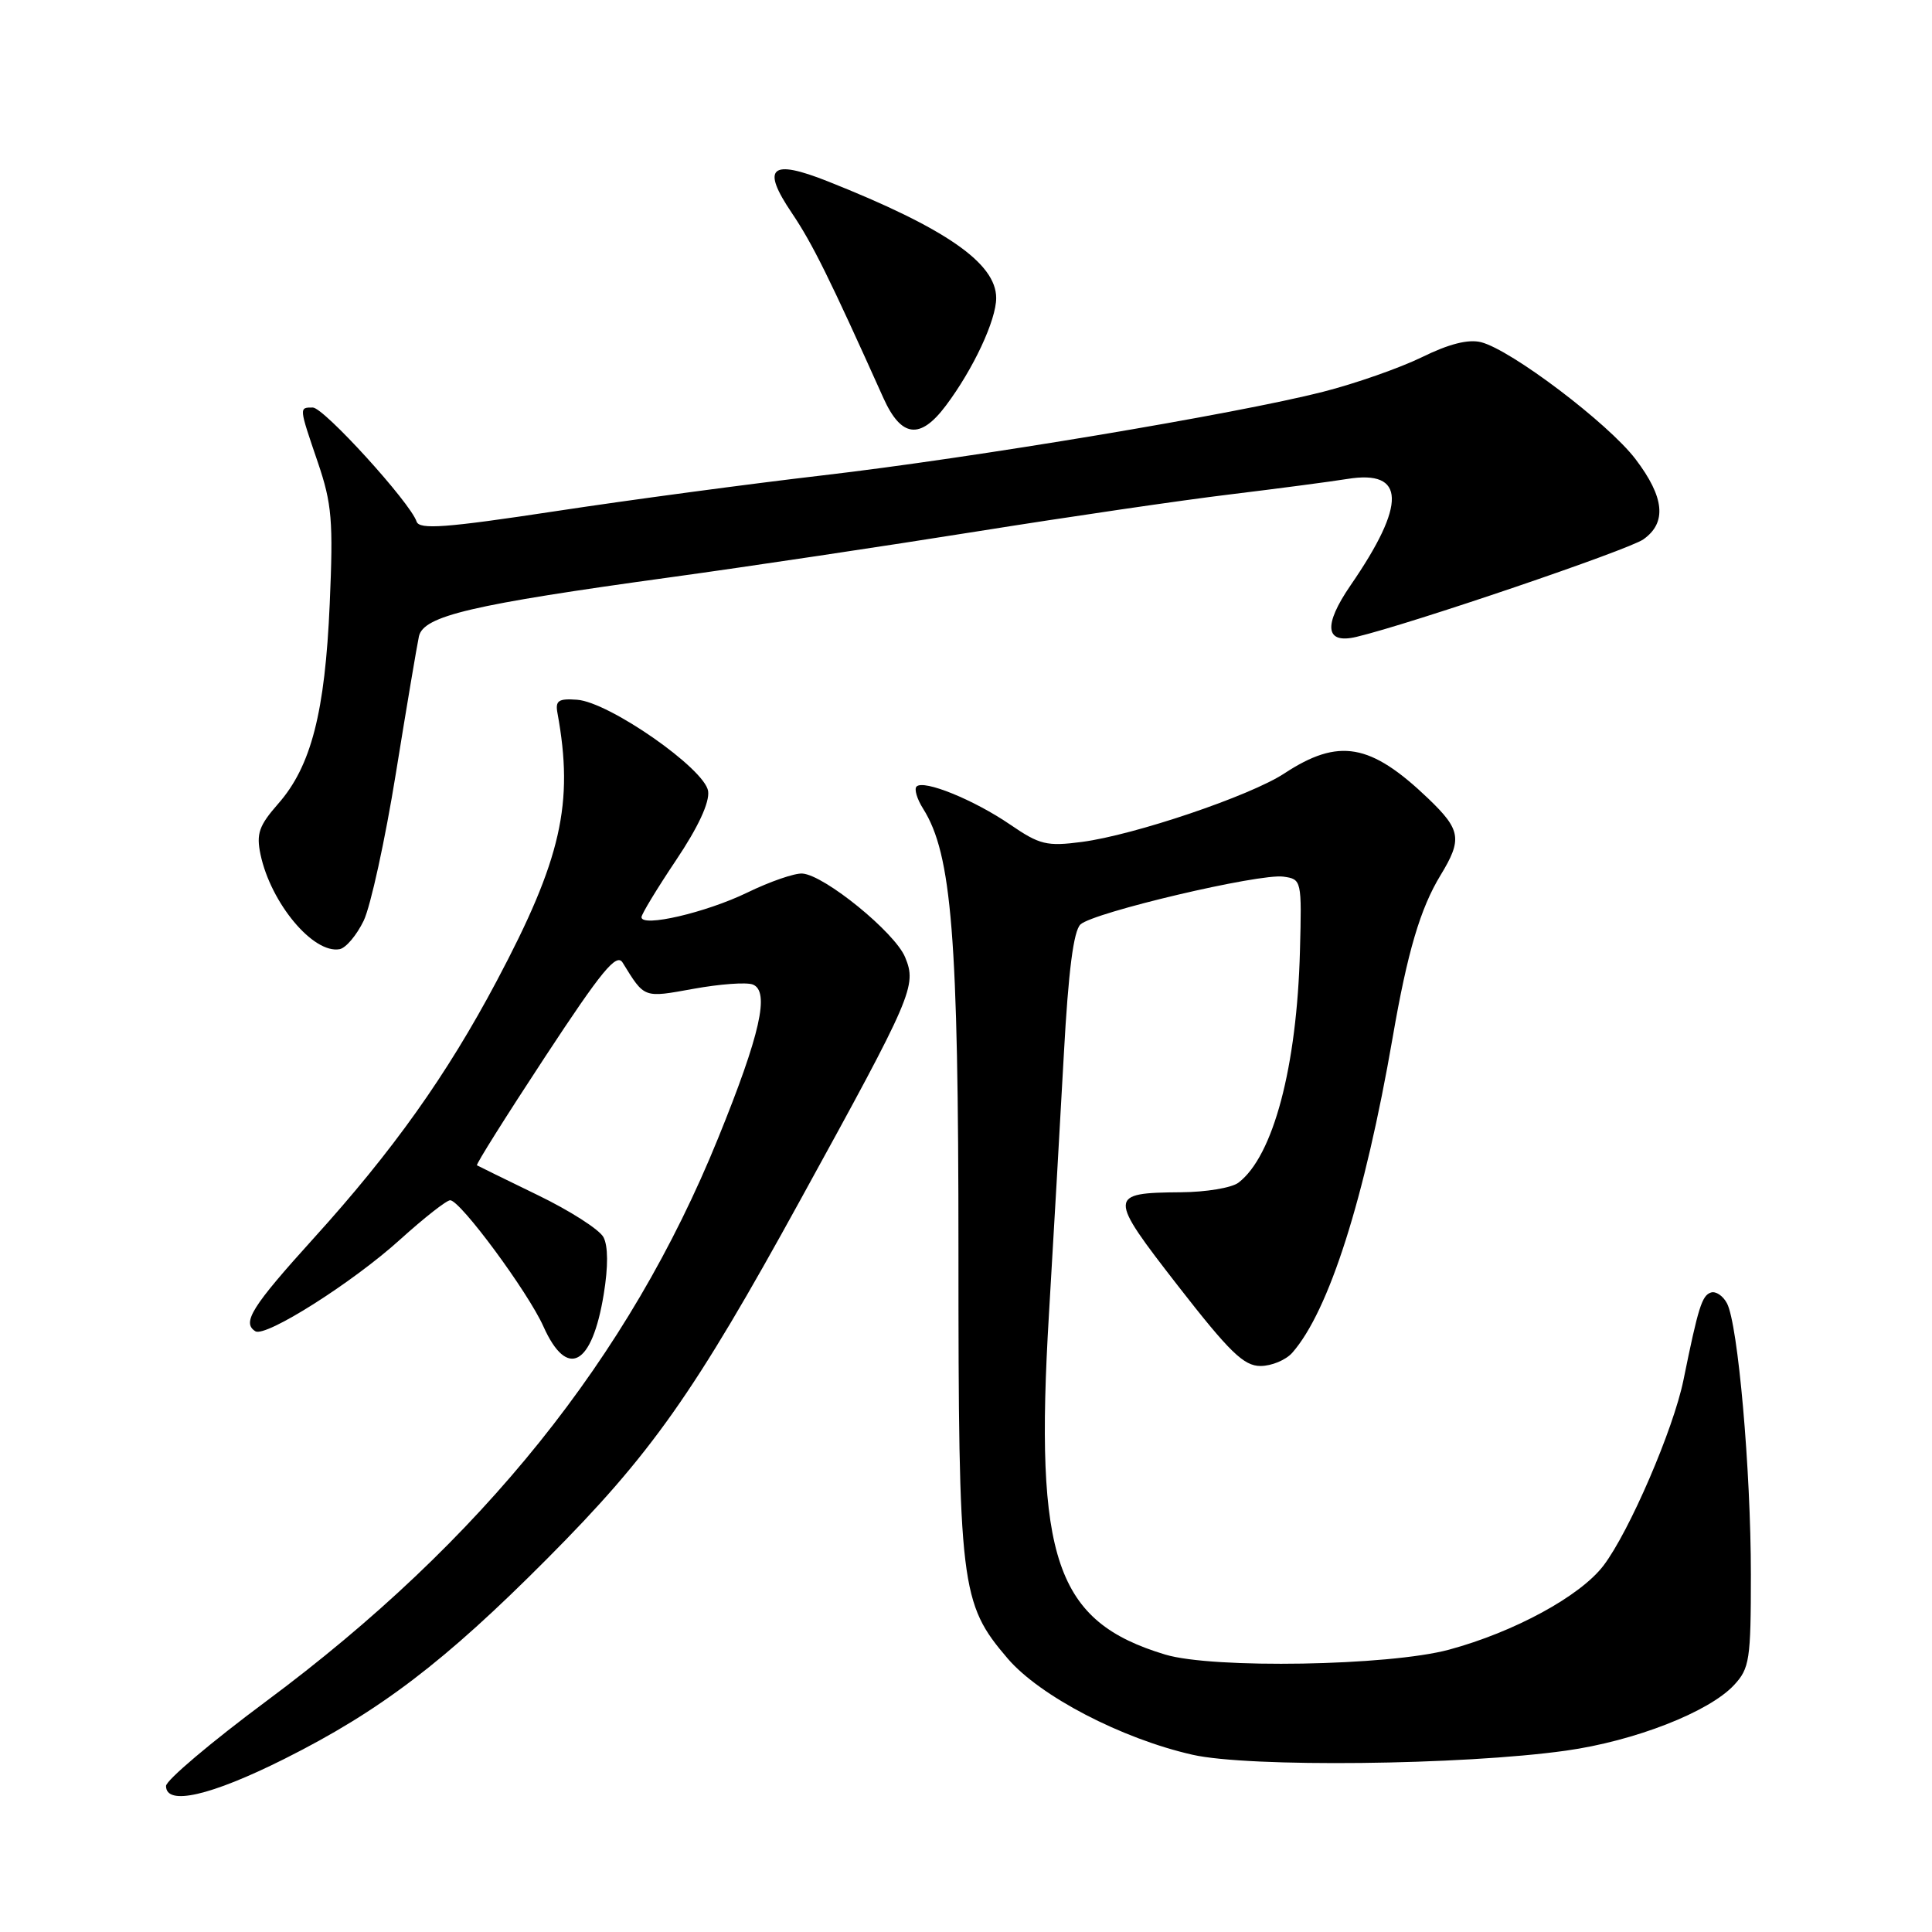 <?xml version="1.0" encoding="UTF-8" standalone="no"?>
<!DOCTYPE svg PUBLIC "-//W3C//DTD SVG 1.1//EN" "http://www.w3.org/Graphics/SVG/1.1/DTD/svg11.dtd" >
<svg xmlns="http://www.w3.org/2000/svg" xmlns:xlink="http://www.w3.org/1999/xlink" version="1.1" viewBox="0 0 256 256">
 <g >
 <path fill="currentColor"
d=" M 37.67 233.07 C 50.36 226.71 58.89 220.22 72.50 206.54 C 86.30 192.67 91.95 184.67 106.05 159.00 C 120.97 131.86 121.50 130.62 119.93 126.83 C 118.57 123.55 109.27 115.97 106.33 115.75 C 105.32 115.67 102.02 116.81 99.00 118.28 C 93.53 120.93 85.00 122.91 85.00 121.53 C 85.00 121.14 87.06 117.74 89.58 113.98 C 92.52 109.60 94.04 106.32 93.83 104.83 C 93.41 101.88 80.73 93.03 76.47 92.72 C 73.99 92.54 73.56 92.83 73.87 94.50 C 76.06 106.46 74.38 113.86 65.81 130.00 C 59.20 142.46 52.05 152.51 41.57 164.07 C 33.36 173.14 32.02 175.27 33.84 176.40 C 35.20 177.24 46.72 169.95 53.00 164.26 C 56.20 161.37 59.19 159.02 59.66 159.04 C 61.03 159.10 69.96 171.19 72.01 175.77 C 75.15 182.78 78.45 181.00 80.00 171.48 C 80.60 167.82 80.58 165.09 79.96 163.93 C 79.42 162.92 75.50 160.41 71.24 158.35 C 66.98 156.28 63.36 154.51 63.20 154.41 C 63.03 154.31 67.08 147.87 72.20 140.08 C 79.75 128.59 81.69 126.24 82.50 127.55 C 85.44 132.31 85.22 132.23 91.91 131.02 C 95.38 130.39 98.90 130.13 99.74 130.45 C 102.03 131.33 100.75 137.05 95.14 150.85 C 83.34 179.91 63.86 204.18 35.25 225.44 C 27.96 230.86 22.00 235.90 22.00 236.65 C 22.00 239.31 27.90 237.96 37.67 233.07 Z  M 207.50 231.97 C 216.58 230.70 226.42 226.86 229.75 223.30 C 231.83 221.07 232.00 219.96 232.00 208.62 C 232.00 194.78 230.29 175.42 228.83 172.69 C 228.30 171.69 227.34 171.05 226.70 171.27 C 225.52 171.66 225.03 173.21 223.07 182.85 C 221.75 189.36 215.88 202.98 212.46 207.46 C 209.38 211.50 200.65 216.25 192.00 218.59 C 184.06 220.74 160.71 221.14 154.40 219.24 C 139.87 214.86 137.05 206.61 138.99 174.16 C 139.60 163.90 140.49 148.35 140.97 139.61 C 141.57 128.65 142.25 123.35 143.17 122.49 C 144.90 120.89 166.88 115.71 170.06 116.16 C 172.47 116.50 172.50 116.61 172.25 126.00 C 171.85 141.35 168.71 153.21 164.10 156.71 C 163.22 157.39 159.80 157.96 156.50 157.98 C 146.80 158.06 146.79 158.41 156.08 170.37 C 162.92 179.16 164.81 181.00 167.02 181.00 C 168.49 181.00 170.38 180.21 171.23 179.25 C 176.09 173.73 180.83 158.85 184.53 137.50 C 186.49 126.14 188.20 120.37 190.88 115.97 C 193.78 111.21 193.58 109.96 189.25 105.81 C 181.59 98.48 177.39 97.75 170.17 102.49 C 165.65 105.46 150.30 110.65 143.35 111.56 C 138.70 112.17 137.77 111.94 133.85 109.26 C 129.06 105.98 122.39 103.27 121.45 104.22 C 121.11 104.55 121.51 105.88 122.32 107.16 C 126.12 113.18 127.00 124.14 127.00 165.67 C 127.00 210.34 127.25 212.43 133.53 219.77 C 137.80 224.75 148.61 230.38 158.00 232.51 C 165.45 234.21 193.78 233.90 207.50 231.97 Z  M 48.19 122.00 C 49.11 120.08 51.03 111.30 52.45 102.50 C 53.87 93.70 55.25 85.52 55.51 84.32 C 56.12 81.60 62.45 80.12 89.00 76.47 C 99.17 75.07 117.40 72.34 129.50 70.41 C 141.60 68.48 156.68 66.27 163.00 65.51 C 169.32 64.74 176.32 63.82 178.55 63.46 C 186.25 62.22 186.38 66.77 178.97 77.54 C 175.30 82.88 175.58 85.38 179.73 84.39 C 186.89 82.69 215.75 72.88 217.75 71.47 C 220.89 69.26 220.56 65.89 216.71 60.83 C 213.10 56.09 200.22 46.34 196.24 45.34 C 194.55 44.92 191.99 45.57 188.41 47.33 C 185.48 48.76 179.58 50.83 175.29 51.92 C 163.80 54.85 129.02 60.66 109.00 62.99 C 99.38 64.11 83.43 66.24 73.58 67.74 C 59.01 69.95 55.57 70.20 55.20 69.11 C 54.36 66.59 42.91 54.00 41.45 54.00 C 39.61 54.00 39.60 53.89 42.12 61.28 C 43.98 66.75 44.17 69.01 43.69 80.00 C 43.07 94.38 41.23 101.53 36.87 106.49 C 34.31 109.41 33.94 110.47 34.52 113.23 C 35.89 119.68 41.51 126.41 45.00 125.77 C 45.83 125.62 47.26 123.92 48.19 122.00 Z  M 125.33 53.75 C 128.97 48.91 132.00 42.42 132.00 39.49 C 132.00 34.87 125.29 30.22 109.69 24.03 C 102.11 21.02 100.82 22.16 104.94 28.25 C 107.65 32.27 109.93 36.88 117.06 52.75 C 119.42 57.98 121.93 58.29 125.33 53.75 Z "/>
</g>
</svg>
